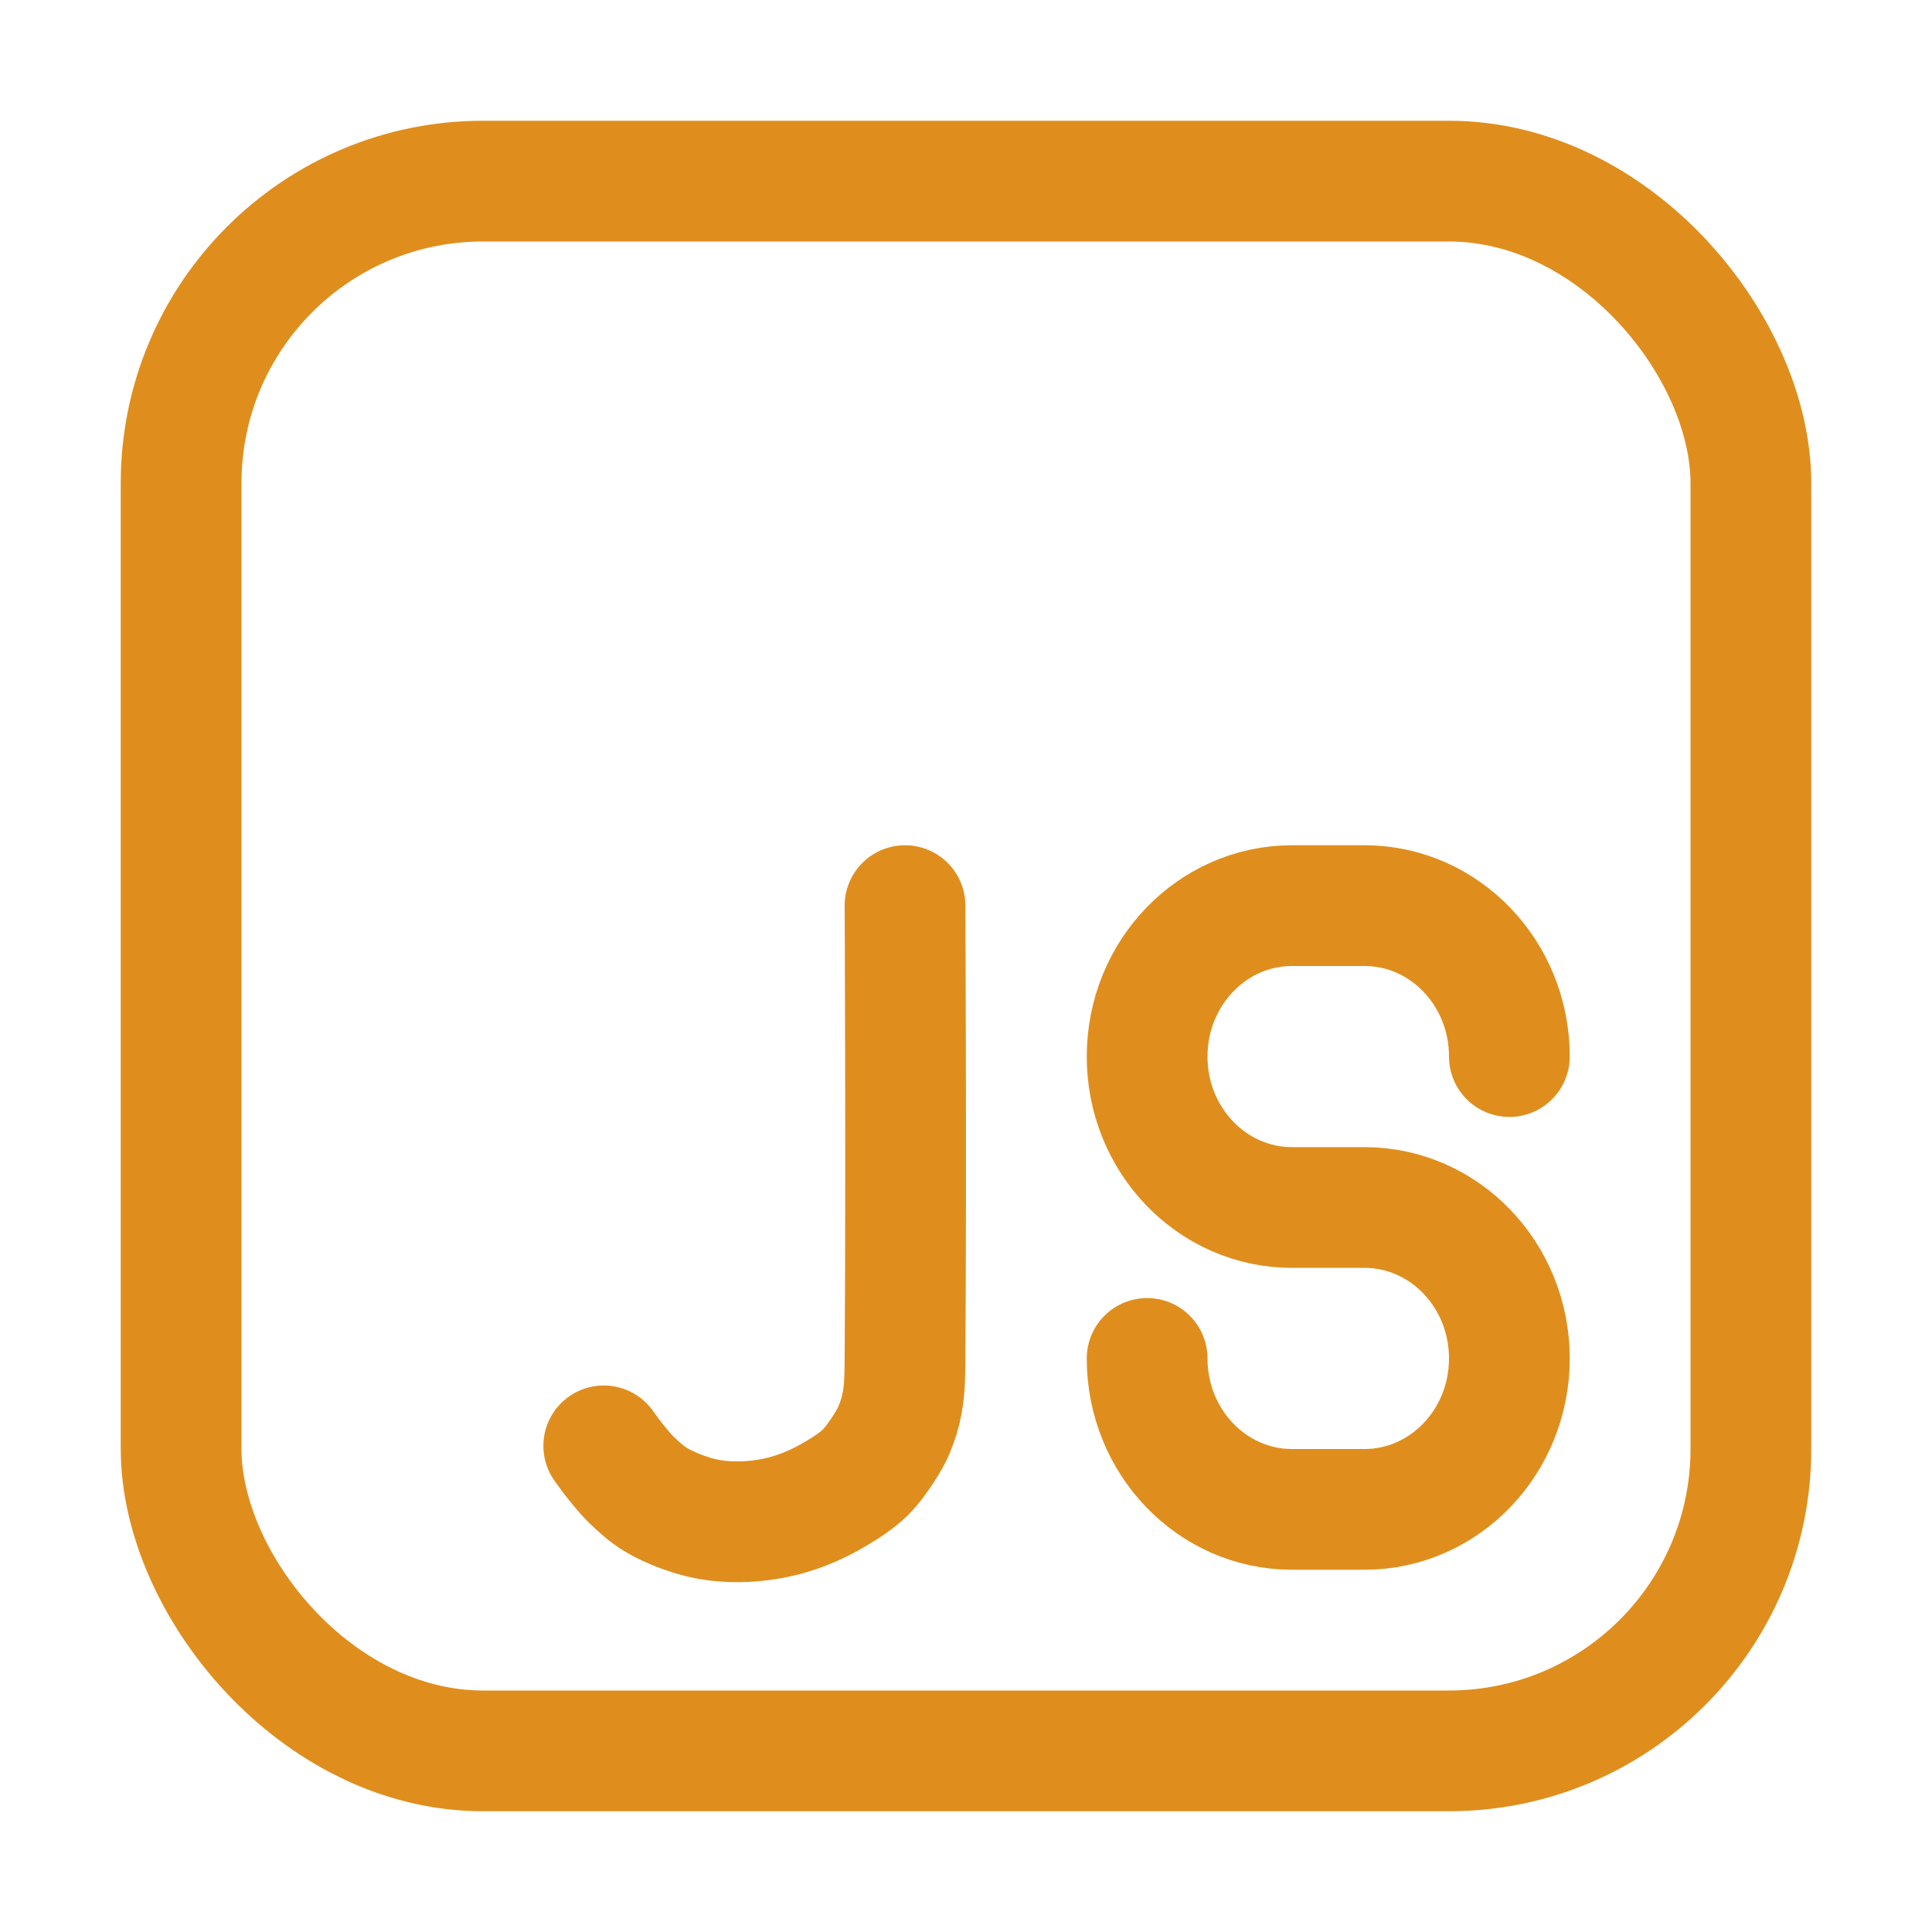 <?xml version="1.0" encoding="UTF-8"?>
<svg width="16px" height="16px" viewBox="0 0 16 16" version="1.1" xmlns="http://www.w3.org/2000/svg" xmlns:xlink="http://www.w3.org/1999/xlink">
    <title>javascript</title>
    <g id="javascript" stroke="none" stroke-width="1" fill="none" fill-rule="evenodd">
        <path d="M7.495,7.5 C7.495,7.5 7.506,9.673 7.495,11.249 C7.494,11.371 7.494,11.495 7.472,11.615 C7.458,11.693 7.434,11.77 7.403,11.844 C7.38,11.898 7.35,11.948 7.318,11.997 C7.273,12.066 7.224,12.136 7.165,12.195 C7.114,12.245 7.056,12.286 6.996,12.325 C6.889,12.393 6.777,12.454 6.658,12.5 C6.557,12.539 6.451,12.568 6.343,12.584 C6.229,12.602 6.113,12.607 5.998,12.599 C5.913,12.593 5.83,12.578 5.748,12.554 C5.637,12.52 5.526,12.477 5.426,12.416 C5.354,12.372 5.291,12.315 5.23,12.256 C5.168,12.195 5.115,12.126 5.061,12.058 C5.04,12.03 5,11.974 5,11.974" id="Path" stroke="#DF8E1D" stroke-linecap="round"></path>
        <path d="M12.5,8.75 C12.5,8.06 11.963,7.5 11.3,7.5 L10.7,7.5 C10.037,7.5 9.5,8.06 9.5,8.75 C9.5,9.44 10.037,10 10.7,10 L11.3,10 C11.963,10 12.5,10.56 12.5,11.25 C12.5,11.94 11.963,12.5 11.3,12.5 L10.7,12.5 C10.037,12.5 9.5,11.94 9.5,11.25" id="Path" stroke="#DF8E1D" stroke-linecap="round" stroke-linejoin="round"></path>
        <rect id="Path" stroke="#DF8E1D" x="1.5" y="1.5" width="13" height="13" rx="2.5"></rect>
    </g>
</svg>